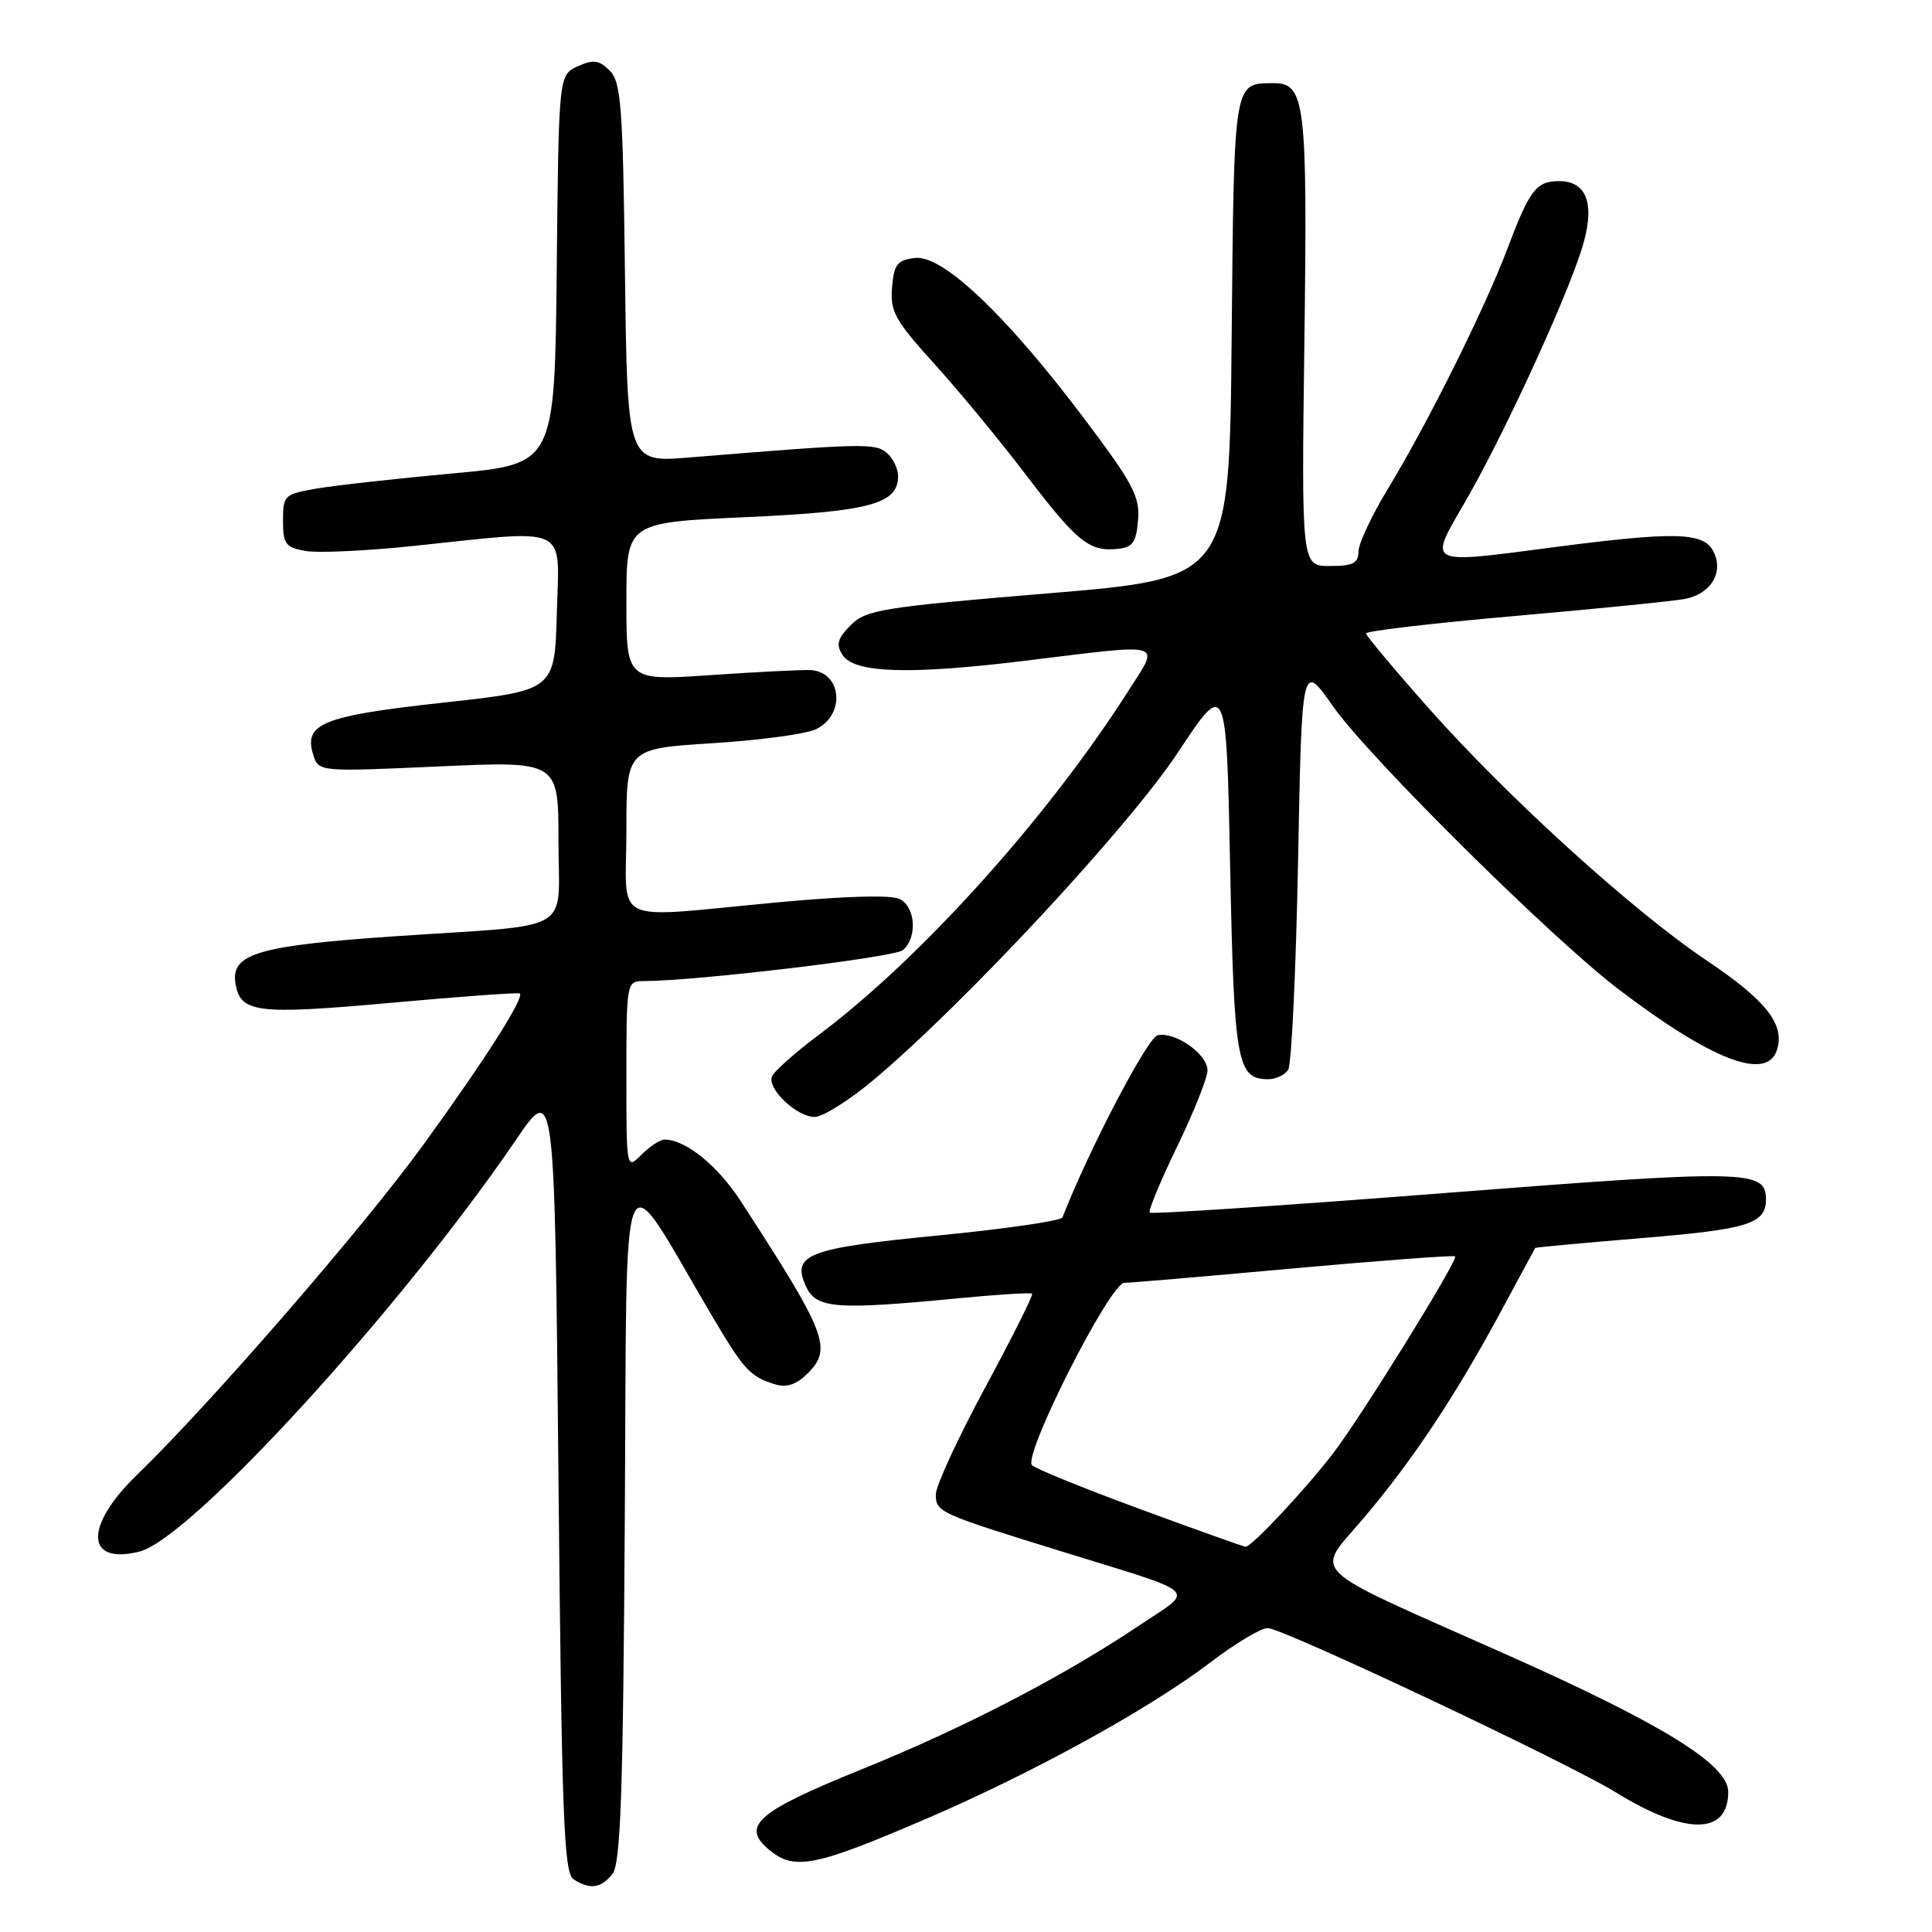 <?xml version="1.0" encoding="UTF-8" standalone="no"?>
<!DOCTYPE svg PUBLIC "-//W3C//DTD SVG 1.1//EN" "http://www.w3.org/Graphics/SVG/1.1/DTD/svg11.dtd" >
<svg xmlns="http://www.w3.org/2000/svg" xmlns:xlink="http://www.w3.org/1999/xlink" version="1.1" viewBox="0 0 256 256">
 <g >
 <path fill="currentColor"
d=" M 81.13 248.35 C 82.24 247.01 82.56 237.97 82.79 201.22 C 83.11 150.37 81.89 153.24 94.26 174.22 C 98.57 181.52 99.38 182.41 102.70 183.43 C 104.25 183.90 105.53 183.47 107.04 181.96 C 110.31 178.69 109.54 176.69 98.19 159.21 C 95.09 154.44 90.85 151.00 88.05 151.00 C 87.47 151.00 86.10 151.90 85.00 153.00 C 83.00 155.00 83.00 155.00 83.00 142.50 C 83.00 130.20 83.04 130.00 85.25 130.00 C 92.25 129.99 118.46 126.86 119.63 125.90 C 121.56 124.29 121.34 120.25 119.25 119.14 C 118.15 118.56 112.13 118.72 103.00 119.57 C 80.50 121.66 83.00 122.85 83.00 110.10 C 83.00 99.20 83.00 99.20 94.41 98.48 C 100.69 98.09 106.88 97.25 108.16 96.61 C 112.08 94.67 111.53 89.03 107.41 88.79 C 106.36 88.73 100.44 89.03 94.25 89.45 C 83.00 90.22 83.00 90.22 83.00 79.73 C 83.00 69.24 83.00 69.24 98.75 68.53 C 115.23 67.79 119.00 66.78 119.00 63.10 C 119.00 62.08 118.31 60.67 117.47 59.98 C 115.94 58.70 114.16 58.75 91.31 60.62 C 83.13 61.29 83.13 61.29 82.81 36.18 C 82.54 14.07 82.30 10.86 80.79 9.36 C 79.38 7.95 78.63 7.85 76.55 8.79 C 74.03 9.94 74.03 9.94 73.77 35.72 C 73.50 61.50 73.50 61.50 60.00 62.73 C 52.58 63.41 44.48 64.31 42.00 64.73 C 37.67 65.47 37.50 65.63 37.50 68.99 C 37.50 72.08 37.84 72.54 40.50 73.01 C 42.15 73.30 48.67 72.99 55.00 72.32 C 75.70 70.15 74.11 69.40 73.78 81.25 C 73.50 91.49 73.50 91.49 58.67 93.11 C 42.74 94.86 40.19 95.88 41.51 100.02 C 42.22 102.27 42.23 102.27 58.11 101.56 C 74.00 100.84 74.00 100.84 74.00 111.40 C 74.00 123.91 76.52 122.42 52.50 124.05 C 34.35 125.28 30.61 126.36 31.19 130.21 C 31.79 134.22 33.86 134.49 51.68 132.89 C 60.93 132.05 68.67 131.49 68.87 131.64 C 69.54 132.13 64.33 140.33 56.19 151.56 C 48.24 162.54 27.95 185.94 18.12 195.46 C 11.14 202.23 11.32 207.39 18.48 205.59 C 25.28 203.89 53.03 173.53 68.36 151.05 C 73.50 143.50 73.50 143.50 74.00 195.79 C 74.43 240.80 74.71 248.21 76.00 249.02 C 78.18 250.40 79.58 250.22 81.13 248.35 Z  M 122.57 241.07 C 136.87 234.93 152.29 226.45 160.50 220.19 C 163.80 217.68 167.18 215.67 168.00 215.73 C 170.31 215.90 207.78 233.59 214.16 237.53 C 223.38 243.20 229.00 243.17 229.00 237.43 C 229.00 233.80 220.22 228.39 199.17 219.04 C 172.62 207.24 174.22 208.78 180.61 201.25 C 187.17 193.53 192.84 184.99 199.03 173.50 C 201.40 169.10 203.38 165.44 203.42 165.36 C 203.46 165.28 209.78 164.70 217.45 164.06 C 231.67 162.89 234.00 162.17 234.00 158.91 C 234.00 155.01 231.52 154.96 191.50 158.08 C 170.19 159.74 152.58 160.91 152.35 160.68 C 152.12 160.46 153.75 156.52 155.97 151.94 C 158.19 147.36 160.00 142.80 160.00 141.83 C 160.00 139.69 155.77 136.70 153.41 137.17 C 152.08 137.43 144.30 152.29 140.78 161.32 C 140.60 161.76 133.27 162.83 124.48 163.69 C 106.95 165.40 104.86 166.20 106.80 170.46 C 108.14 173.40 110.74 173.60 126.97 172.03 C 132.18 171.53 136.59 171.25 136.76 171.43 C 136.93 171.60 134.13 177.19 130.54 183.86 C 126.94 190.52 124.00 196.89 124.00 198.01 C 124.00 200.36 124.35 200.52 140.50 205.52 C 159.48 211.40 158.41 210.38 150.88 215.43 C 140.80 222.19 127.65 229.00 114.09 234.48 C 100.24 240.09 98.10 241.97 101.98 245.16 C 105.28 247.87 107.95 247.34 122.57 241.07 Z  M 115.70 143.14 C 127.70 133.08 149.49 109.65 156.05 99.75 C 162.50 90.00 162.50 90.00 163.00 114.85 C 163.52 140.84 163.91 143.00 168.06 143.00 C 169.06 143.00 170.25 142.44 170.69 141.75 C 171.14 141.06 171.72 128.62 172.00 114.10 C 172.50 87.69 172.50 87.69 176.64 93.60 C 181.38 100.35 205.56 124.31 214.50 131.11 C 226.88 140.53 234.14 143.30 235.46 139.11 C 236.53 135.75 234.04 132.57 226.20 127.31 C 216.37 120.72 199.83 105.71 189.26 93.79 C 184.73 88.68 181.02 84.24 181.01 83.93 C 181.01 83.61 189.89 82.57 200.75 81.62 C 211.61 80.67 221.74 79.65 223.26 79.36 C 226.74 78.70 228.48 75.76 227.00 73.00 C 225.66 70.50 221.84 70.42 205.58 72.55 C 188.87 74.74 189.23 74.93 194.13 66.51 C 198.96 58.20 207.11 40.59 209.48 33.34 C 211.46 27.30 210.43 24.00 206.59 24.00 C 203.56 24.00 202.68 25.15 199.72 33.00 C 196.75 40.88 189.18 56.09 183.89 64.80 C 181.75 68.32 180.00 72.06 180.00 73.10 C 180.00 74.63 179.27 75.00 176.23 75.00 C 172.45 75.00 172.45 75.00 172.84 45.15 C 173.25 13.45 172.96 10.99 168.71 11.02 C 163.44 11.05 163.52 10.53 163.20 44.78 C 162.90 76.63 162.90 76.63 138.92 78.62 C 116.96 80.44 114.76 80.80 112.74 82.82 C 110.99 84.57 110.75 85.39 111.62 86.76 C 113.15 89.20 120.43 89.44 135.86 87.55 C 154.78 85.24 153.75 84.92 149.38 91.75 C 138.71 108.45 121.99 127.00 108.58 137.06 C 105.32 139.50 102.48 142.03 102.27 142.69 C 101.72 144.36 105.61 148.00 107.95 148.00 C 109.02 148.00 112.51 145.81 115.70 143.14 Z  M 150.80 68.91 C 151.06 65.79 150.13 64.04 143.53 55.29 C 133.24 41.66 124.90 33.76 121.25 34.18 C 118.89 34.46 118.46 35.00 118.20 38.09 C 117.93 41.26 118.60 42.46 123.76 48.16 C 126.99 51.72 132.42 58.29 135.83 62.77 C 142.66 71.75 144.31 73.10 148.00 72.74 C 150.09 72.54 150.55 71.91 150.80 68.91 Z  M 151.06 199.96 C 143.67 197.24 137.23 194.63 136.75 194.15 C 135.49 192.89 147.08 170.00 148.98 169.98 C 149.82 169.98 159.95 169.11 171.50 168.06 C 183.04 167.02 192.64 166.30 192.81 166.48 C 193.25 166.92 180.50 187.52 176.70 192.50 C 173.09 197.24 165.81 205.02 165.04 204.95 C 164.74 204.93 158.45 202.68 151.06 199.96 Z "/>
</g>
</svg>